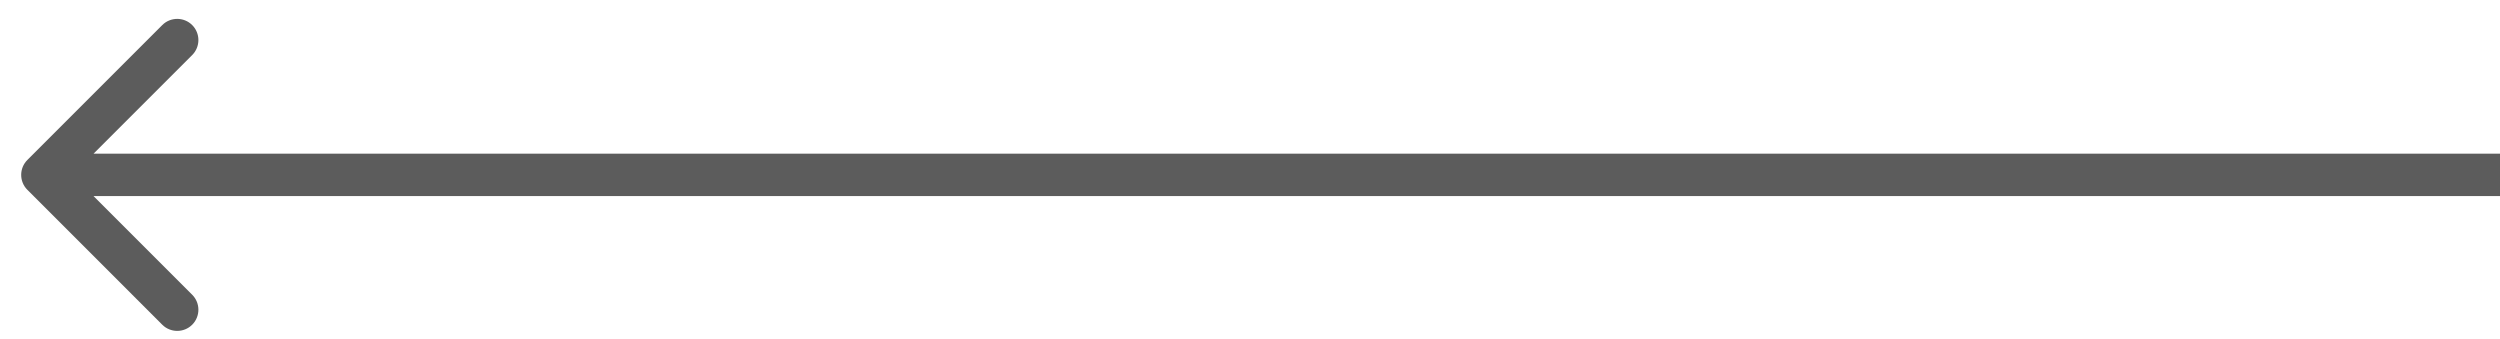 <svg width="59" height="8" viewBox="0 0 59 8" fill="none" xmlns="http://www.w3.org/2000/svg">
<path d="M0.647 3.774C0.451 3.969 0.451 4.286 0.647 4.481L3.829 7.663C4.024 7.858 4.341 7.858 4.536 7.663C4.731 7.468 4.731 7.151 4.536 6.956L1.707 4.127L4.536 1.299C4.731 1.104 4.731 0.787 4.536 0.592C4.341 0.397 4.024 0.397 3.829 0.592L0.647 3.774ZM59 3.627L1 3.627V4.627L59 4.627V3.627Z" fill="#5C5C5C"/>
</svg>
